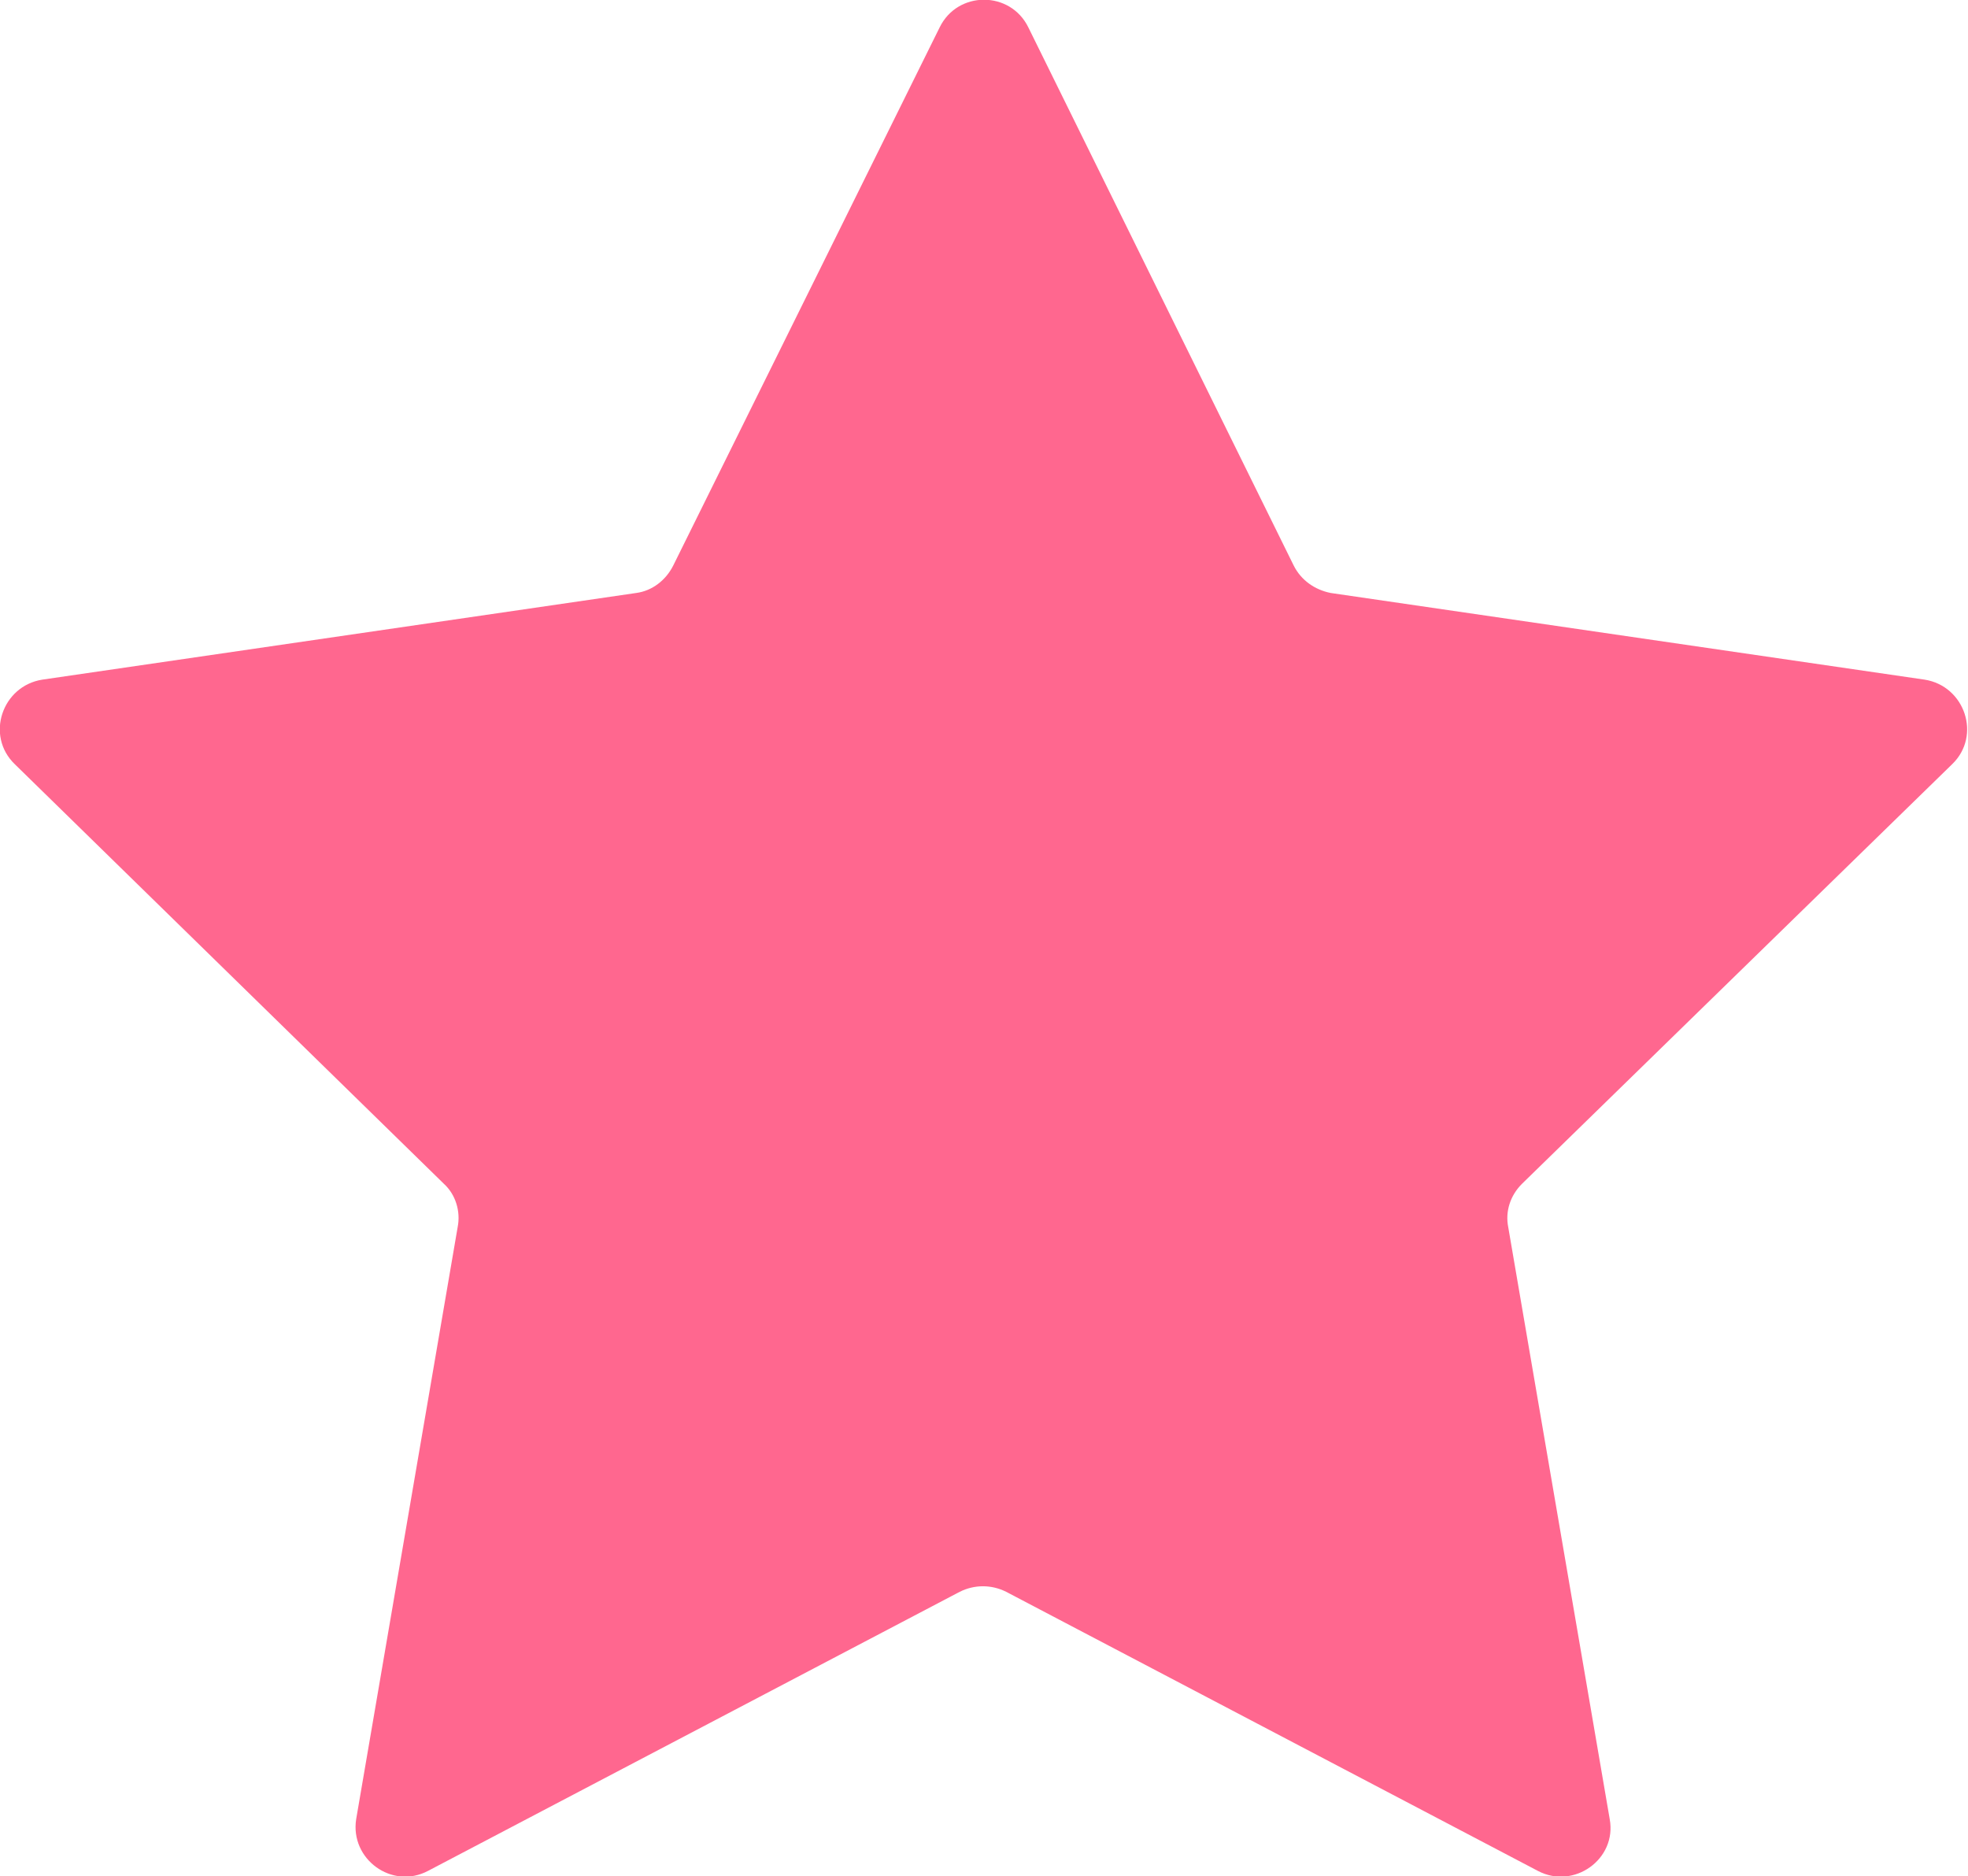 <?xml version="1.0" encoding="UTF-8"?>
<svg id="Layer_2" data-name="Layer 2" xmlns="http://www.w3.org/2000/svg" viewBox="0 0 18.62 17.75">
  <defs>
    <style>
      .cls-1 {
        fill: #ff678f;
      }
    </style>
  </defs>
  <g id="Layer_1-2" data-name="Layer 1">
    <path class="cls-1" d="m9.73.26l2.51,5.09c.07.14.2.23.35.26l5.62.82c.38.06.54.53.26.8l-4.07,3.97c-.11.11-.16.26-.13.41l.96,5.6c.07.38-.34.67-.68.49l-5.03-2.64c-.14-.07-.3-.07-.44,0l-5.03,2.64c-.34.18-.74-.11-.68-.49l.96-5.6c.03-.15-.02-.31-.13-.41L.14,7.23c-.28-.27-.12-.74.26-.8l5.62-.82c.15-.02.28-.12.35-.26L8.89.26c.17-.35.67-.35.84,0Z"/>
  </g>
</svg>